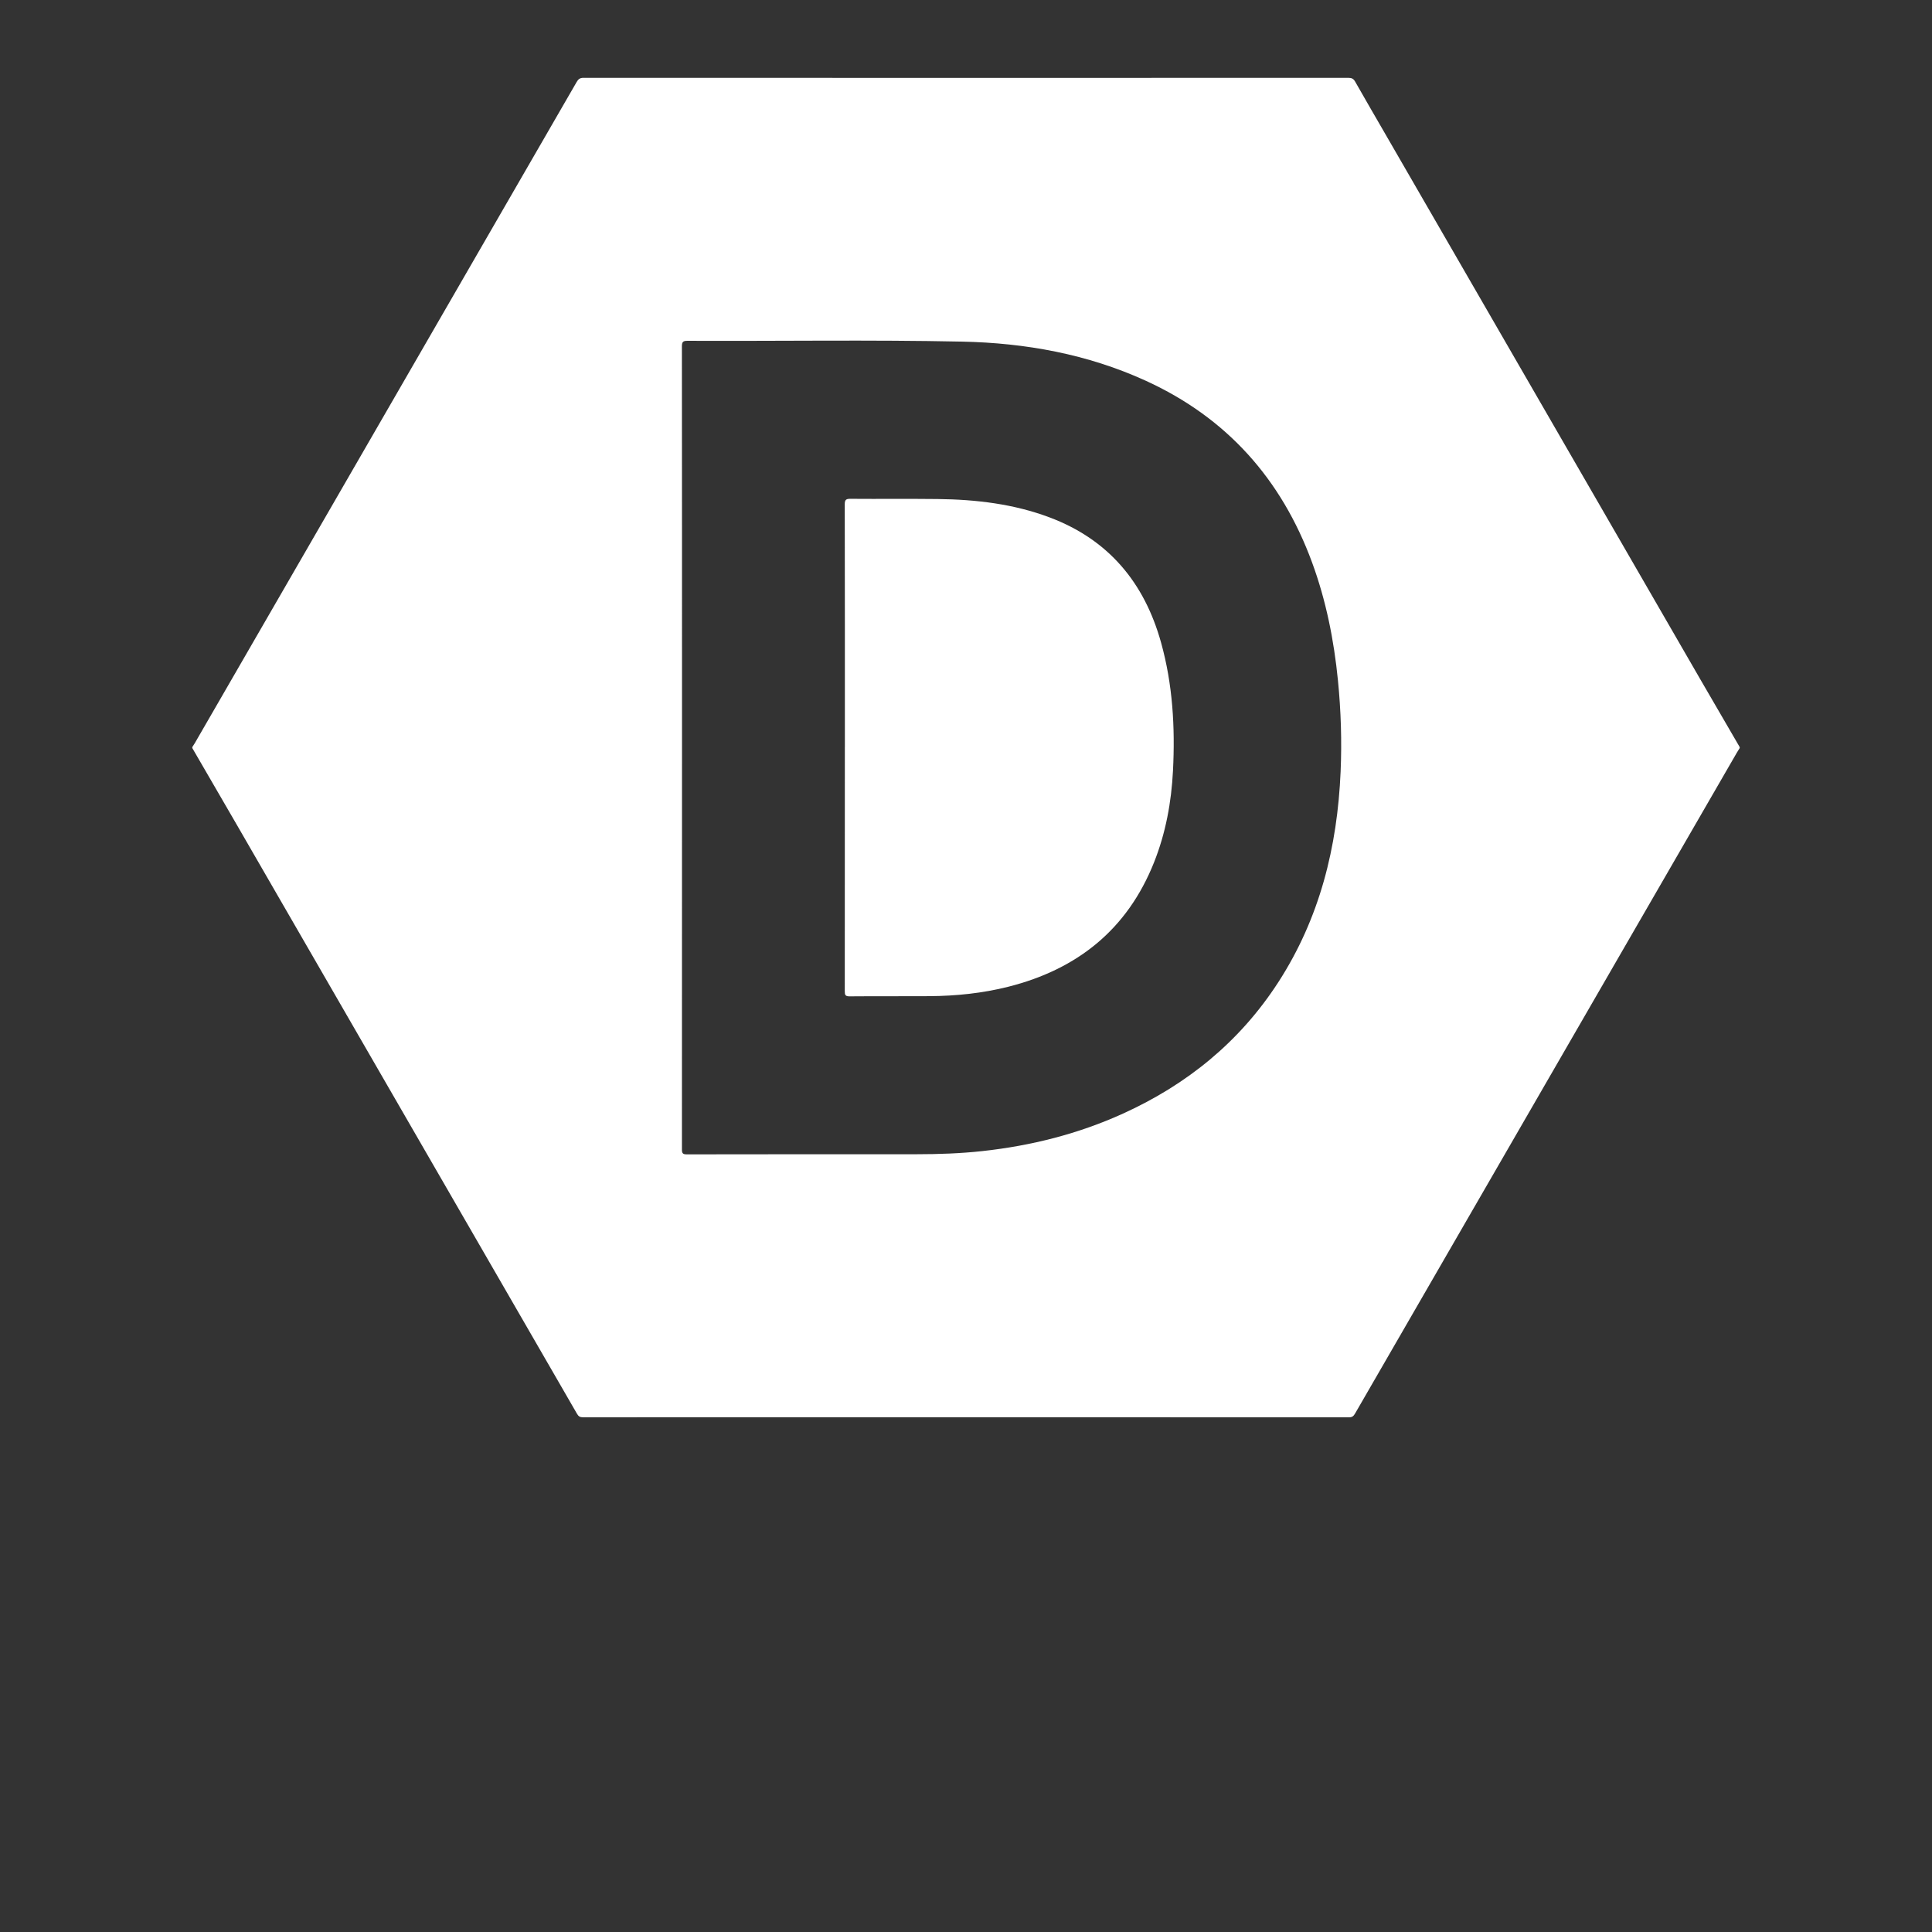<?xml version="1.0" encoding="utf-8"?>
<!-- Generator: Adobe Illustrator 16.0.0, SVG Export Plug-In . SVG Version: 6.00 Build 0)  -->
<!DOCTYPE svg PUBLIC "-//W3C//DTD SVG 1.1//EN" "http://www.w3.org/Graphics/SVG/1.1/DTD/svg11.dtd">
<svg version="1.1" id="Capa_1" xmlns="http://www.w3.org/2000/svg" xmlns:xlink="http://www.w3.org/1999/xlink" x="0px" y="0px"
	 width="792px" height="792px" viewBox="0 0 792 792" enable-background="new 0 0 792 792" xml:space="preserve">
<rect x="0" y="0" width="792" height="792" fill="#333333" stroke="none"/>
<g>
	<path fill="#fff" d="M78.828,306.656c0-0.129,0-0.261,0-0.392c0.344-0.539,0.71-1.066,1.03-1.62
		c18.306-31.684,36.609-63.372,54.913-95.058c33.872-58.638,67.747-117.272,101.592-175.924c0.678-1.174,1.331-1.759,2.813-1.758
		c104.541,0.042,209.082,0.041,313.623,0.009c1.33,0,2.063,0.381,2.731,1.557c4.24,7.476,8.569,14.9,12.869,22.343
		c42.825,74.142,85.648,148.285,128.482,222.424c5.404,9.356,10.857,18.686,16.288,28.027c0,0.131,0,0.263,0,0.392
		c-0.401,0.649-0.821,1.286-1.202,1.945c-16.163,27.961-32.321,55.924-48.479,83.889c-35.994,62.3-71.988,124.6-107.962,186.915
		c-0.595,1.027-1.125,1.614-2.496,1.614c-104.676-0.045-209.351-0.044-314.024-0.013c-1.197,0-1.843-0.35-2.442-1.388
		C190.015,498.98,143.44,418.354,96.859,337.733C90.869,327.363,84.839,317.015,78.828,306.656z M279.581,306.381
		c0,54.916,0.006,109.833-0.032,164.748c-0.001,1.537,0.25,2.091,1.971,2.087c31.437-0.061,62.873-0.043,94.309-0.052
		c9.001-0.004,17.983-0.312,26.946-1.296c20.006-2.19,39.297-7.053,57.641-15.387c26.251-11.929,47.824-29.457,63.58-53.789
		c17.01-26.268,24.249-55.471,25.572-86.381c0.532-12.456,0.143-24.901-1.087-37.318c-1.643-16.584-4.869-32.817-10.637-48.487
		c-12.55-34.109-34.933-59.258-68.148-74.424c-23.903-10.913-49.266-15.5-75.318-16.043c-37.494-0.782-75-0.164-112.501-0.327
		c-1.869-0.008-2.345,0.407-2.343,2.313C279.592,196.81,279.581,251.596,279.581,306.381z"/>
	<path fill="#fff" d="M346.344,306.367c0-33.193,0.02-66.388-0.049-99.581c-0.003-1.932,0.52-2.316,2.361-2.302
		c11.934,0.095,23.87-0.055,35.802,0.088c15.647,0.187,31.066,1.984,45.834,7.54c24.176,9.096,38.822,26.751,45.663,51.272
		c4.797,17.193,5.792,34.776,4.898,52.508c-0.654,12.954-2.972,25.594-7.794,37.689c-10.932,27.412-31.369,43.731-59.596,50.891
		c-10.666,2.704-21.541,3.815-32.52,3.891c-10.892,0.075-21.783-0.021-32.673,0.075c-1.743,0.016-1.968-0.584-1.965-2.098
		c0.039-33.324,0.029-66.649,0.029-99.973C346.339,306.367,346.342,306.367,346.344,306.367z"/>
</g>
</svg>

